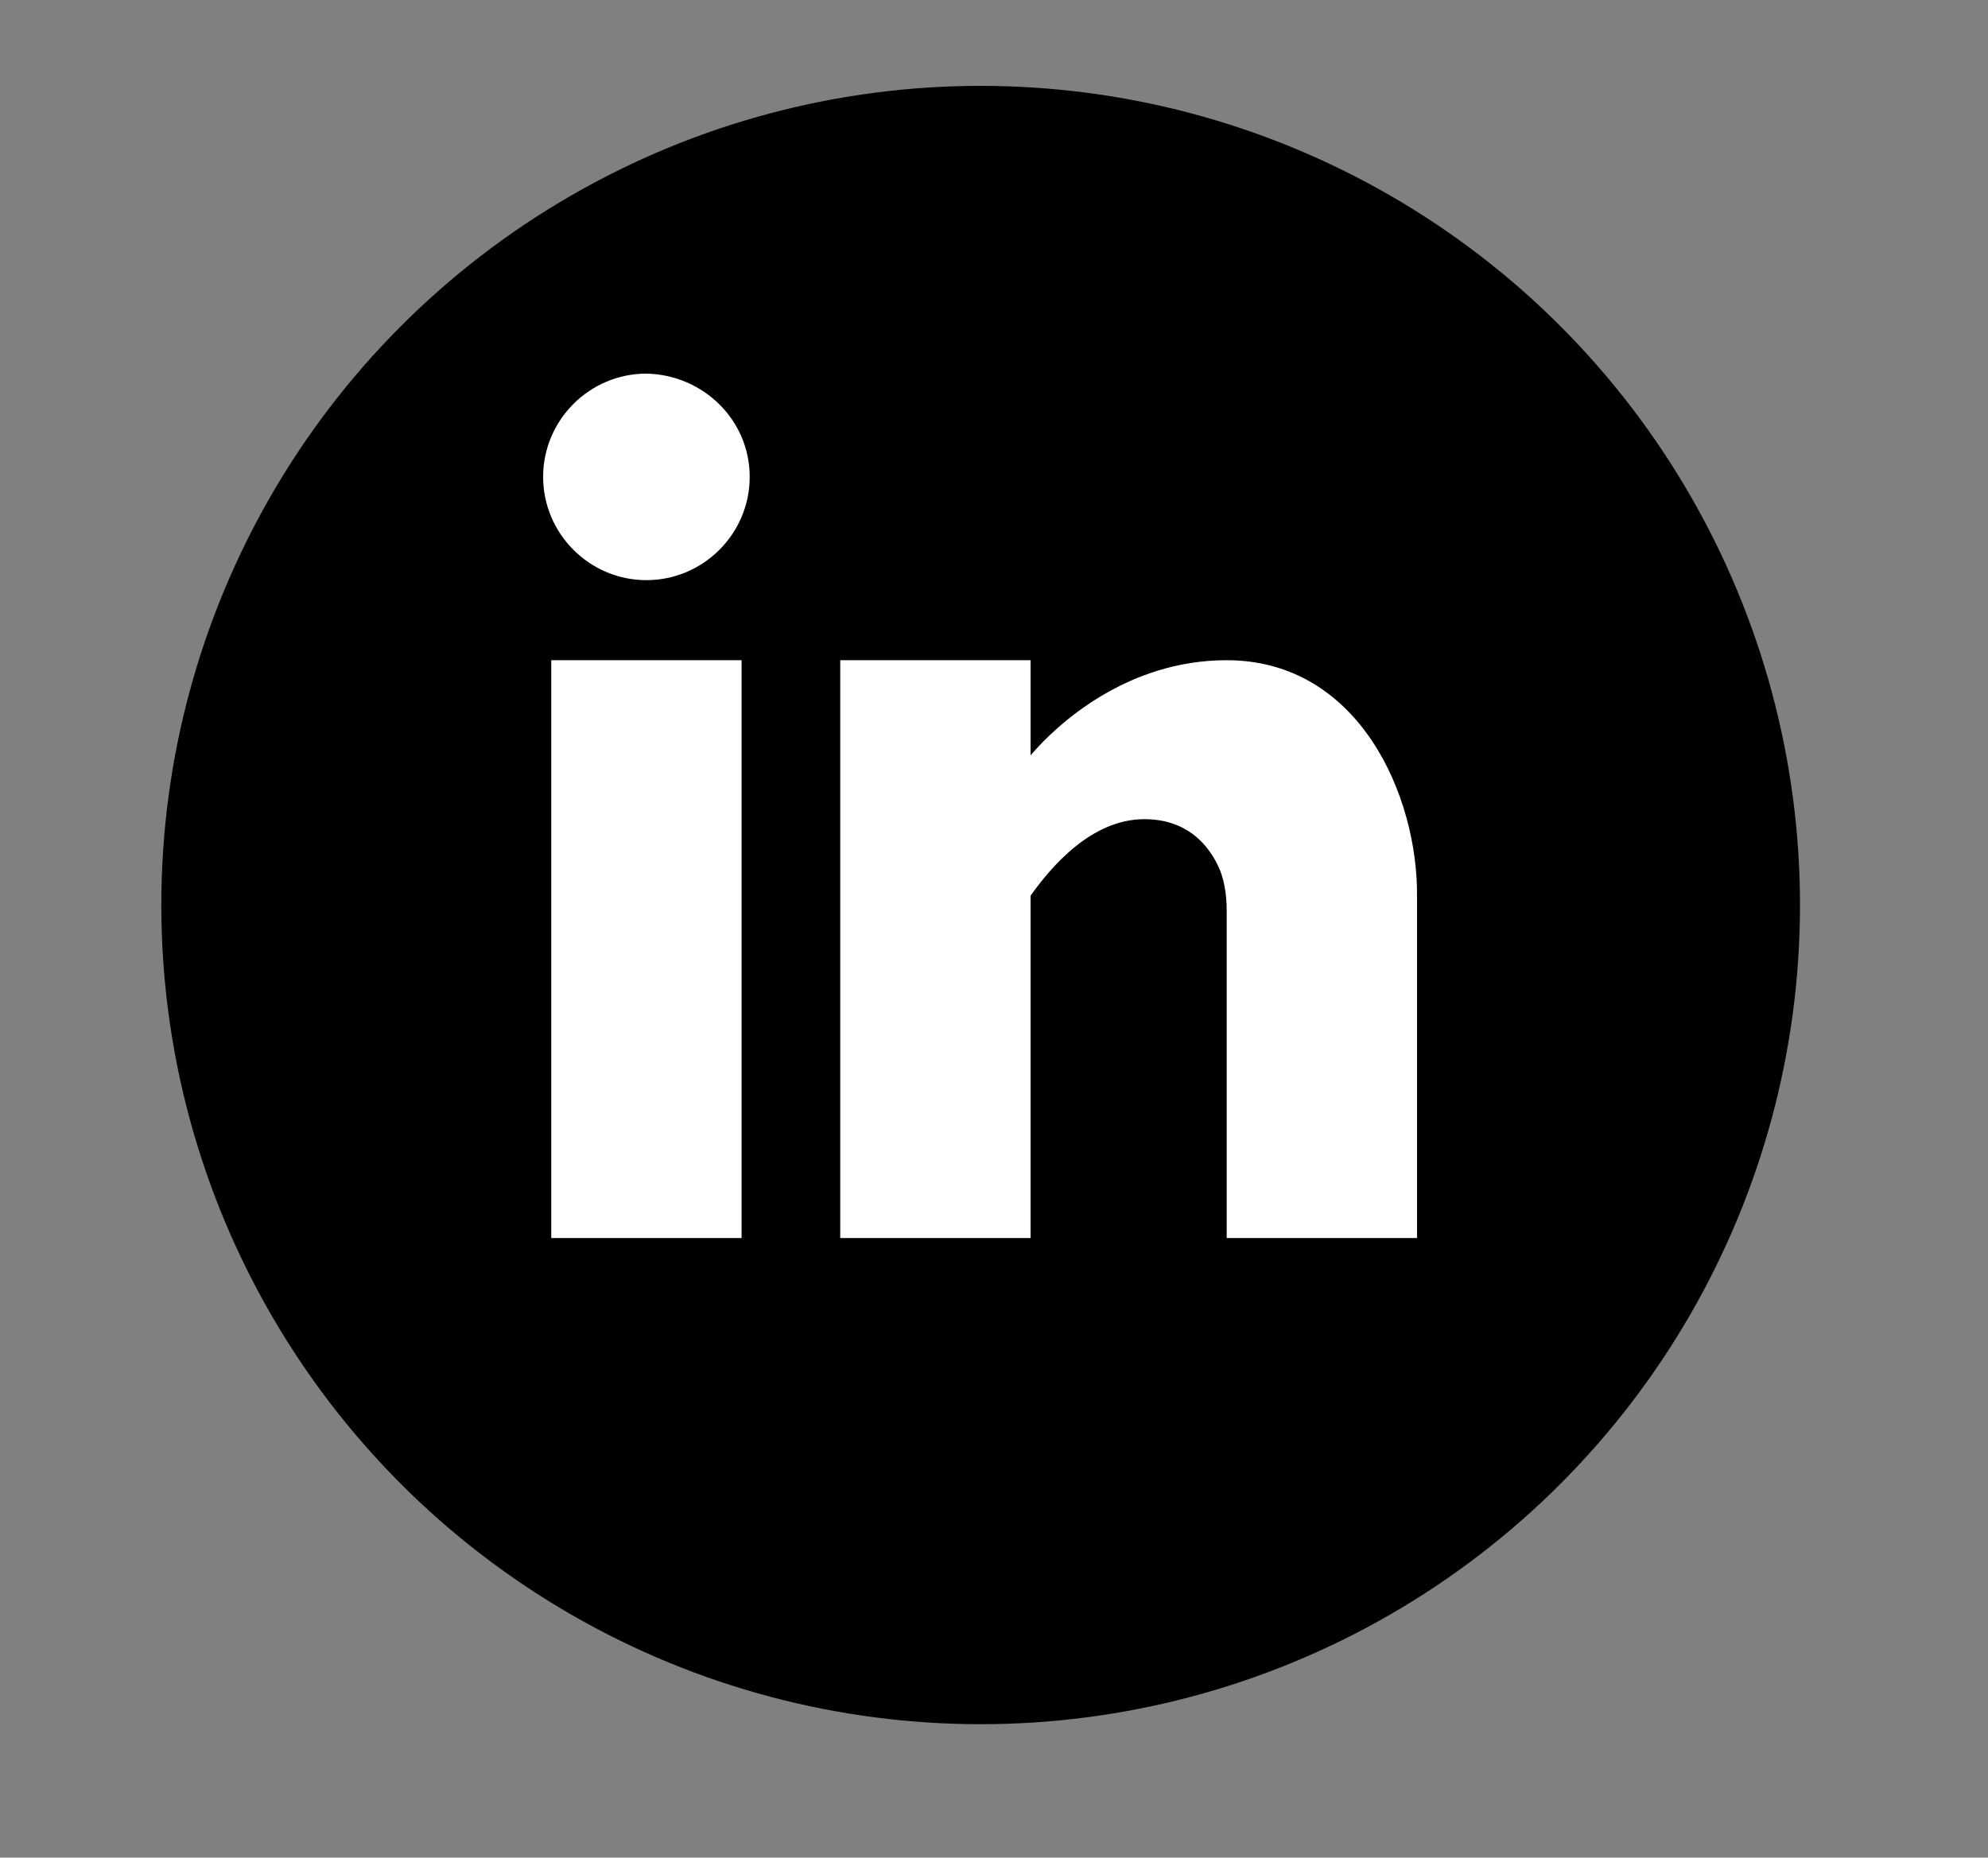 <svg xmlns="http://www.w3.org/2000/svg" viewBox="0 0 171.3 160.1"><rect x="0" y="0" width="171.3" height="160.1" fill="#808080" stroke="none"/><circle cx="84.5" cy="78" r="70.6"/><path d="M47.5 56.9h16.4v49.8H47.5zm58.2 0c-8.6 0-14.6 5.5-16.9 8.2v-8.2H72.4v49.8h16.4V77.2c1.7-2.4 5.2-6.6 9.8-6.6 3.6 0 5.4 2.1 6.3 3.9.6 1.2.8 2.6.8 4v28.2h16.4V77.3c.1-8.7-5-20.4-16.4-20.4zM64.6 41.1c0 4.9-4 8.9-8.9 8.9s-8.9-4-8.9-8.9 4-8.9 8.9-8.9c4.9.1 8.9 4 8.9 8.9z" fill="#fff"/></svg>